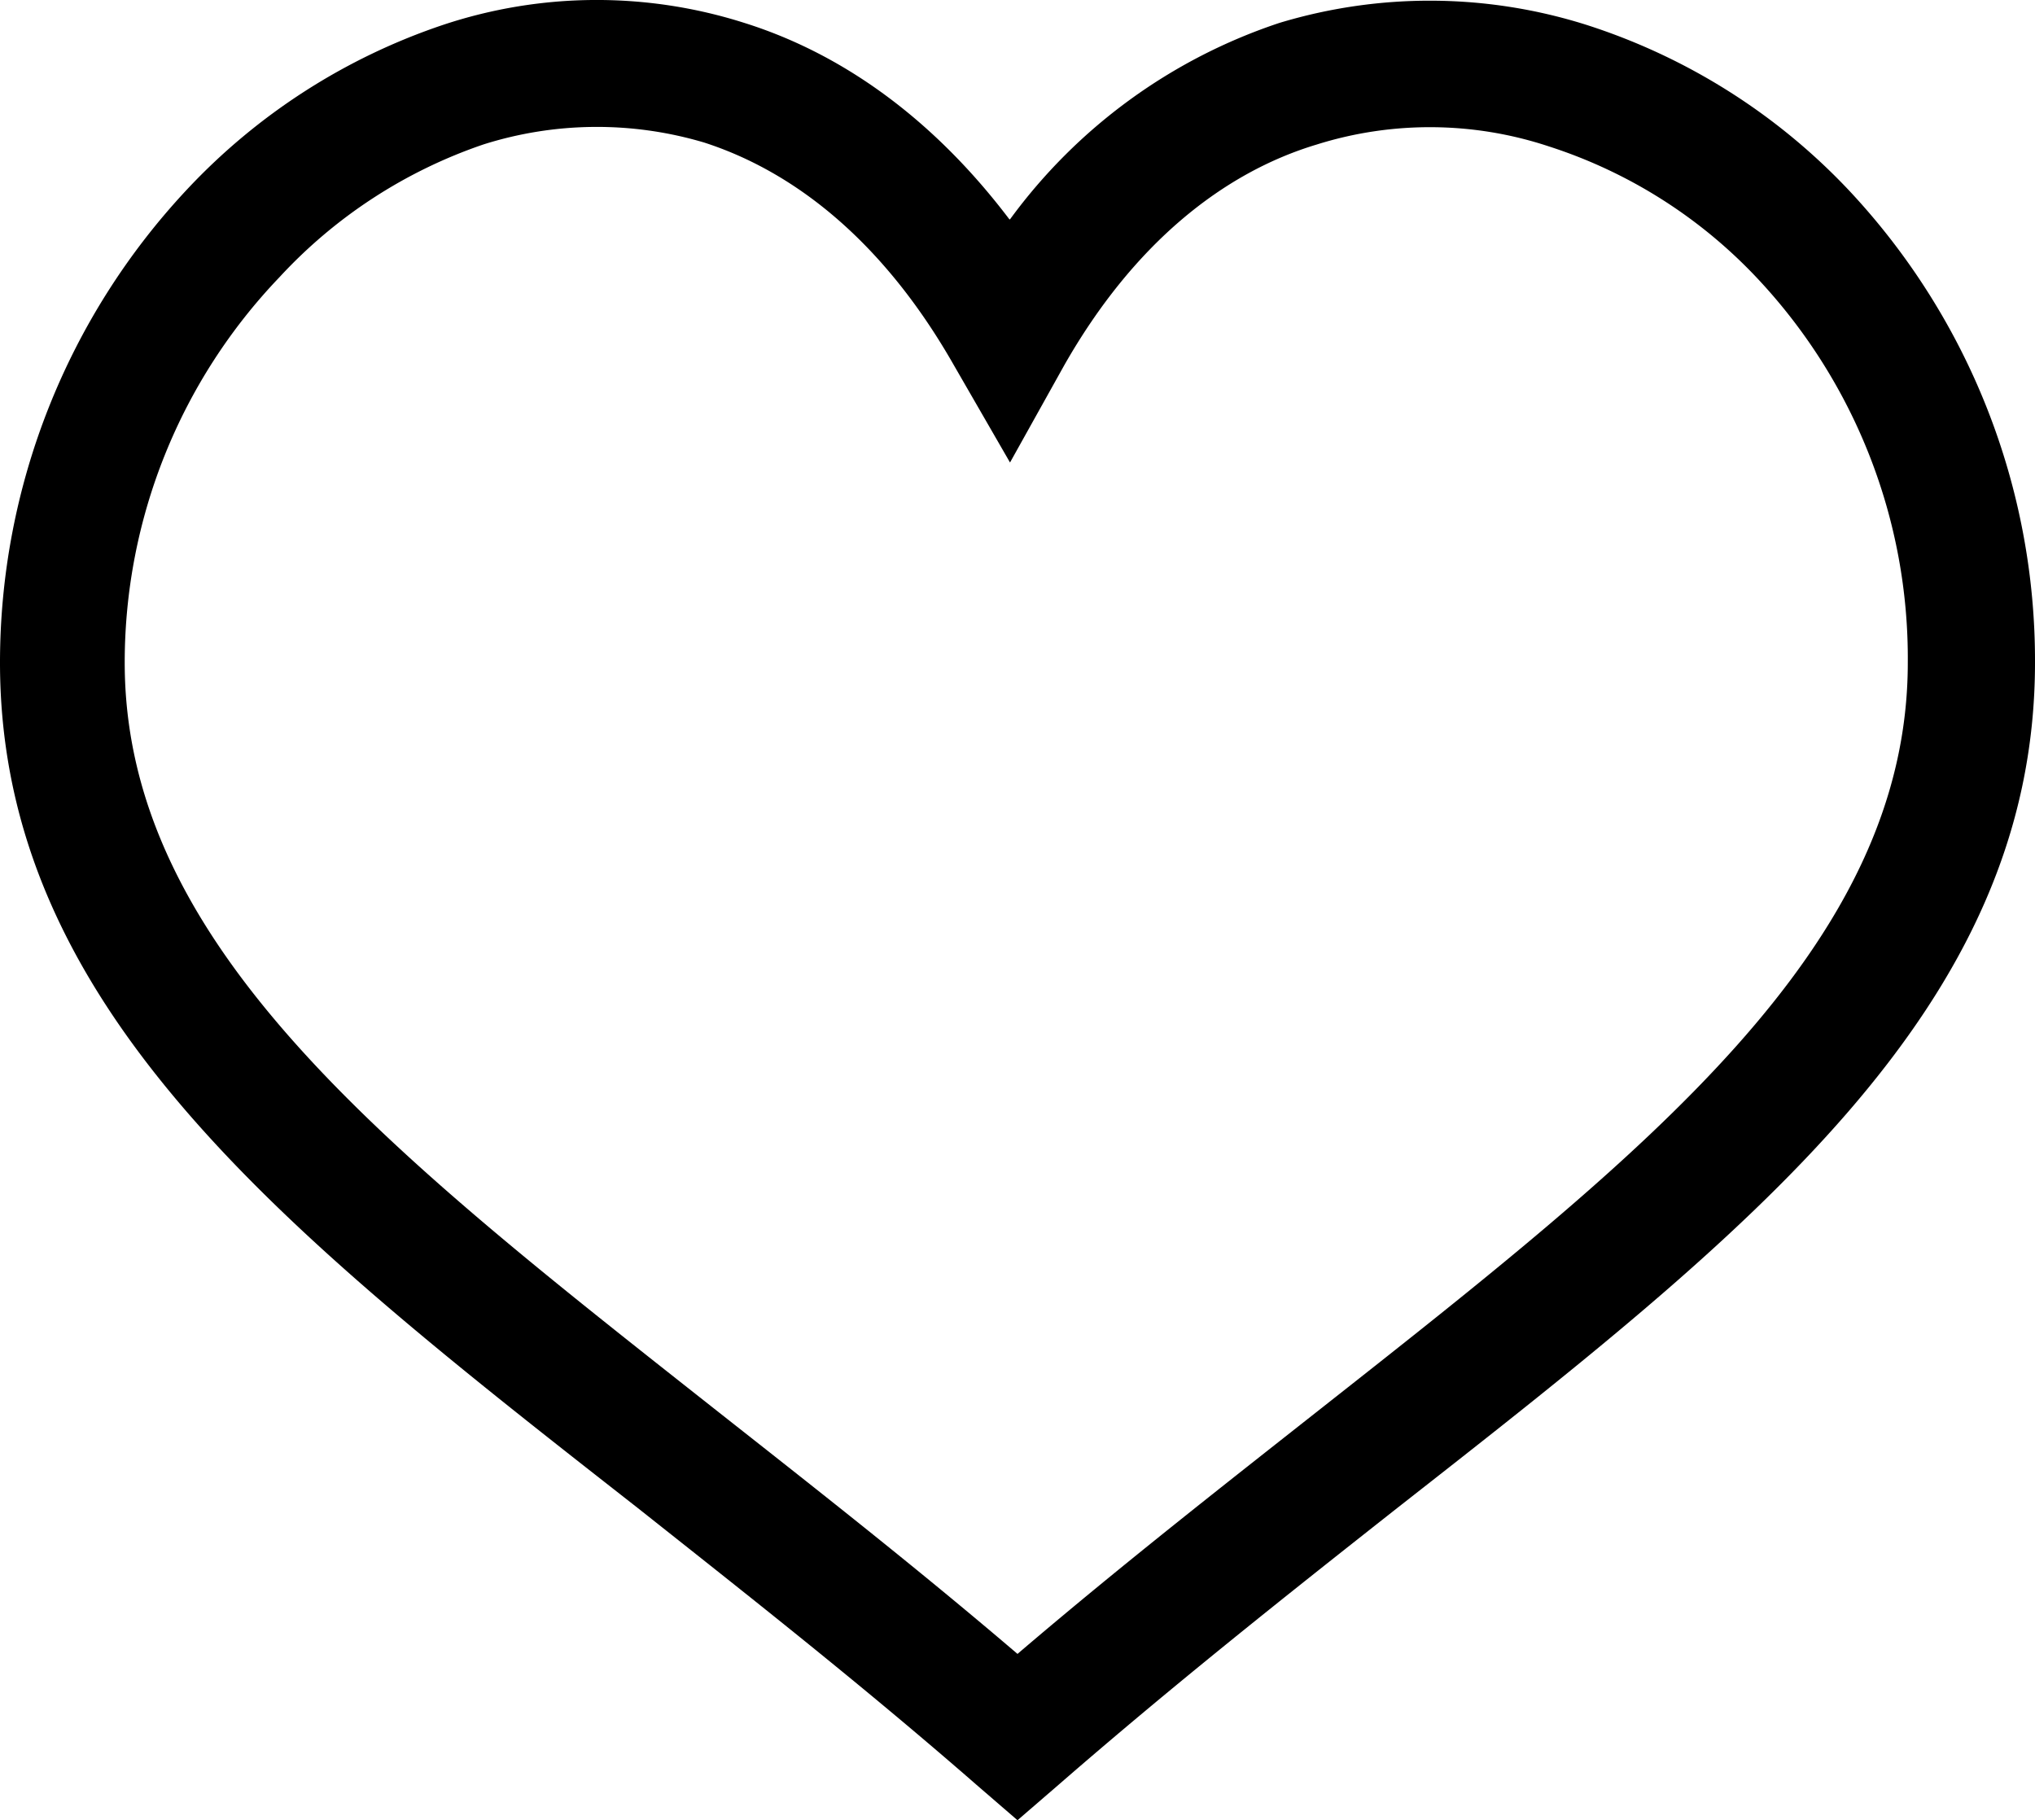 <svg xmlns="http://www.w3.org/2000/svg" viewBox="0 0 130.54 116.77"><title>activity</title><g id="Layer_2" data-name="Layer 2"><g id="Layer_1-2" data-name="Layer 1"><path d="M64.79,14.07A35.11,35.11,0,0,1,82.07,1.47a33.34,33.34,0,0,1,19.68.12,39.83,39.83,0,0,1,16.91,10.68,44.1,44.1,0,0,1,11.88,30.24c0,22.19-18.24,36.47-40.91,54.23h0c-7,5.52-14.28,11.28-21.72,17.75l-2.64,2.28-2.64-2.28C55.19,108,47.87,102.26,40.91,96.74h0C18.24,79,0,64.7,0,42.51A44.4,44.4,0,0,1,12,12.15,39.9,39.9,0,0,1,28.44,1.59a31.22,31.22,0,0,1,19.31-.12c6.12,1.92,12,6,17,12.6Zm19.68-4.8c-6,1.8-11.76,6.36-16.2,14.16l-3.48,6.24-3.6-6.24c-4.44-7.8-10.08-12.36-16-14.28A24.11,24.11,0,0,0,31,9.27a31.71,31.71,0,0,0-13.08,8.52A35.74,35.74,0,0,0,8,42.51C8,60.74,25,73.94,45.83,90.38h0c6.24,4.92,12.84,10.08,19.44,15.72,6.6-5.64,13.2-10.8,19.44-15.72h0c20.87-16.44,37.67-29.64,37.67-47.87a35.59,35.59,0,0,0-9.6-24.6A31.65,31.65,0,0,0,99.35,9.39a24.24,24.24,0,0,0-14.88-.12Z"/></g></g></svg>